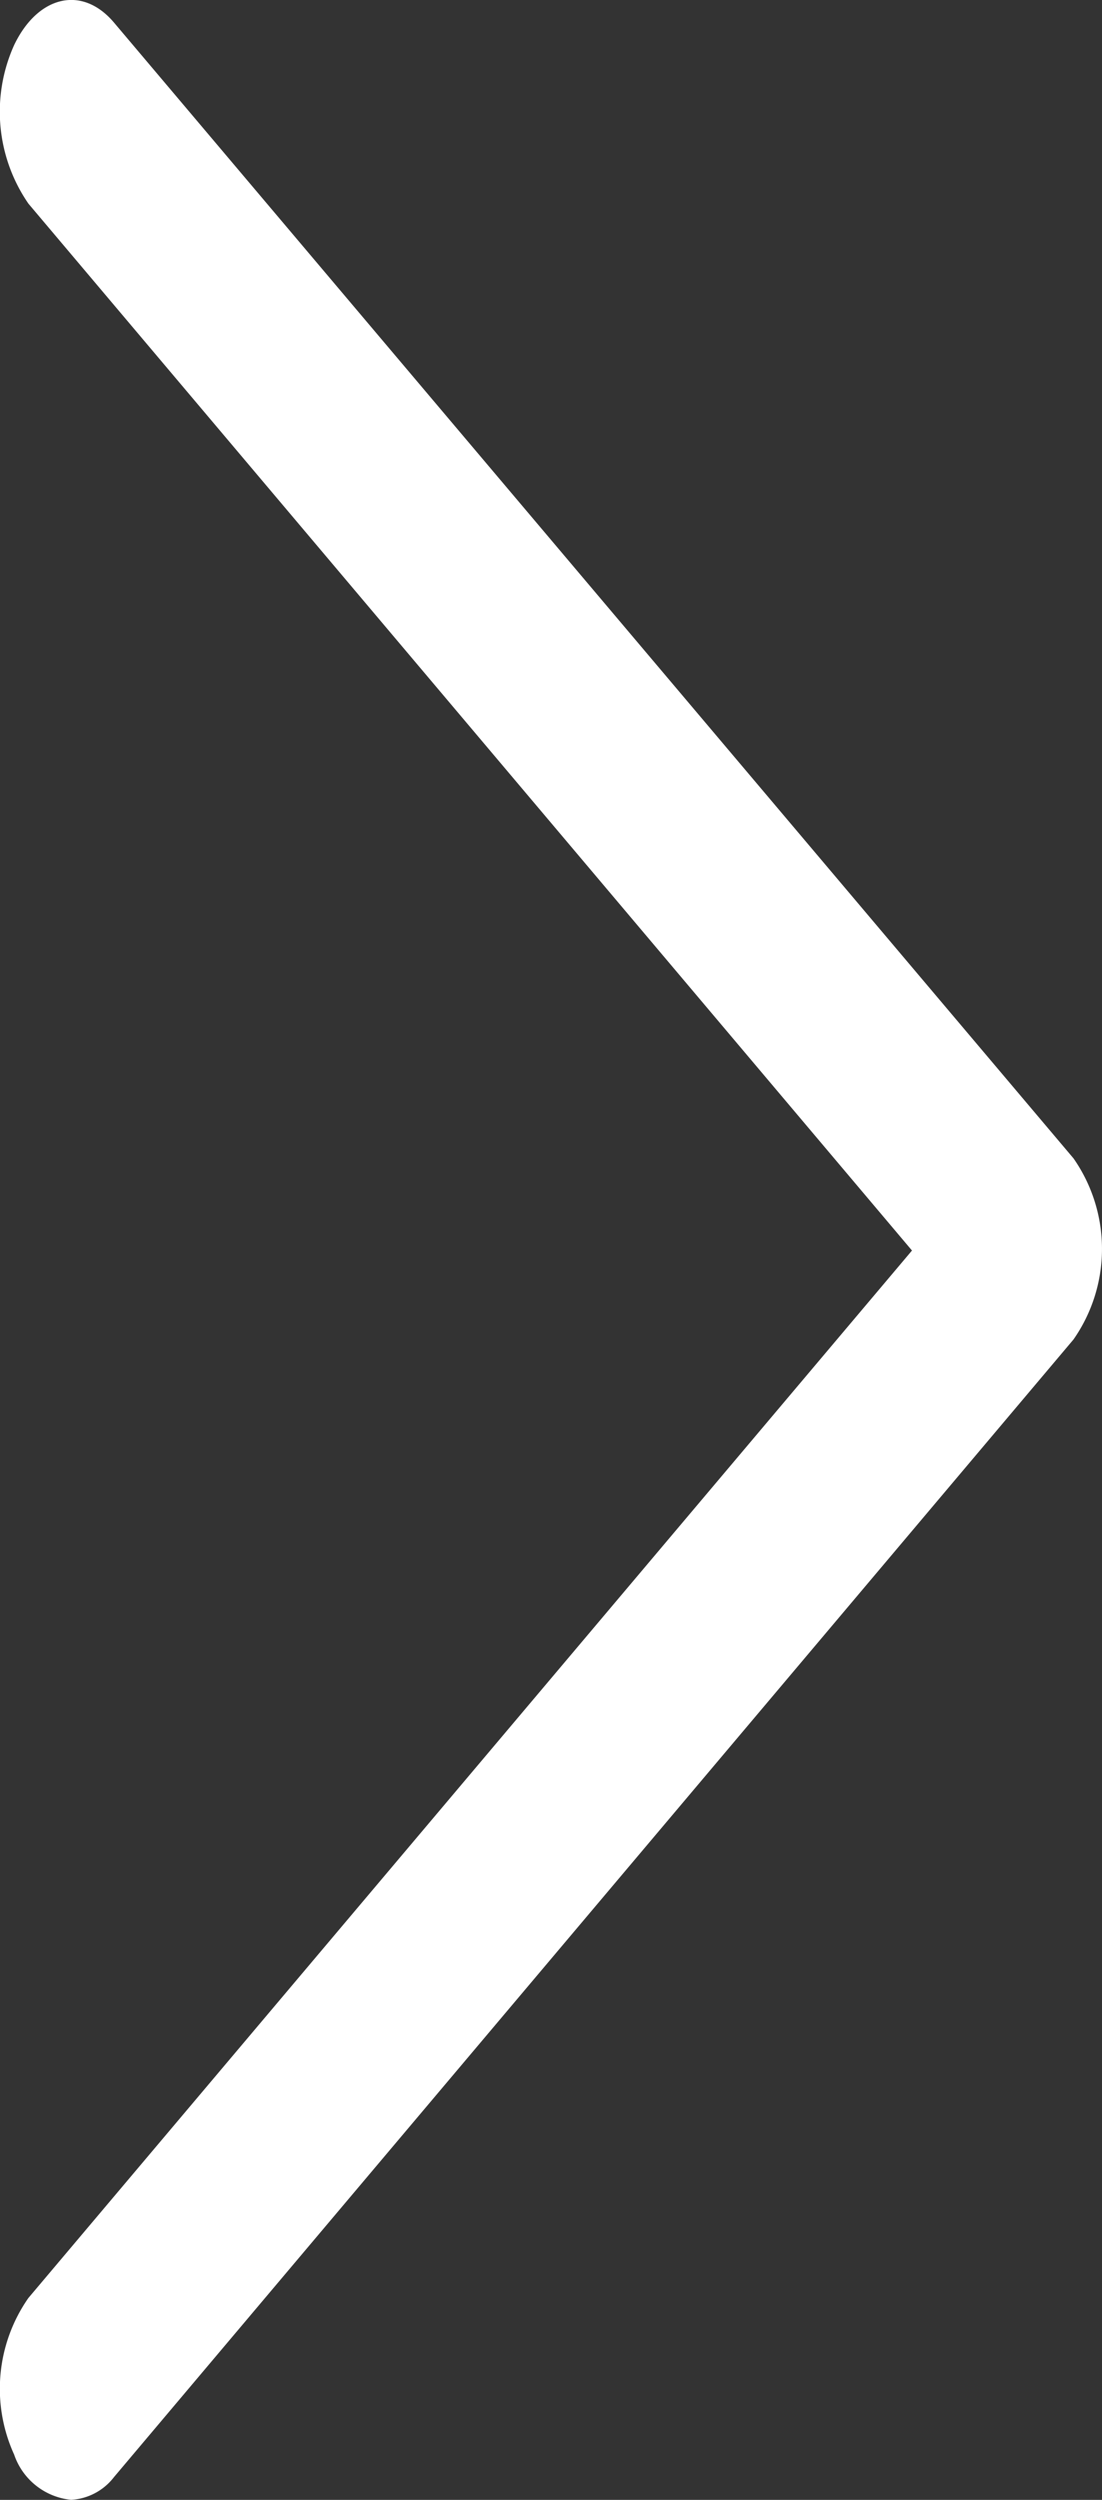 <svg id="right-chevron" xmlns="http://www.w3.org/2000/svg" width="18.785" height="42.58" viewBox="0 0 18.785 42.58">
  <rect x="0" y="0" width="18.785" height="42.58" fill="#333333" stroke="none"/>
  <g id="그룹_24" data-name="그룹 24" transform="translate(0 0)">
    <path id="패스_36" data-name="패스 36" d="M56.483,41.808a1.146,1.146,0,0,0,.972.771.994.994,0,0,0,.729-.386L74.541,22.815a2.692,2.692,0,0,0,0-3.085L58.183.382c-.547-.643-1.3-.45-1.7.386a2.758,2.758,0,0,0,.243,2.7L71.788,21.3,56.726,39.141A2.7,2.7,0,0,0,56.483,41.808Z" transform="translate(-56.242 0)" fill="#fff"/>
  </g>
</svg>
